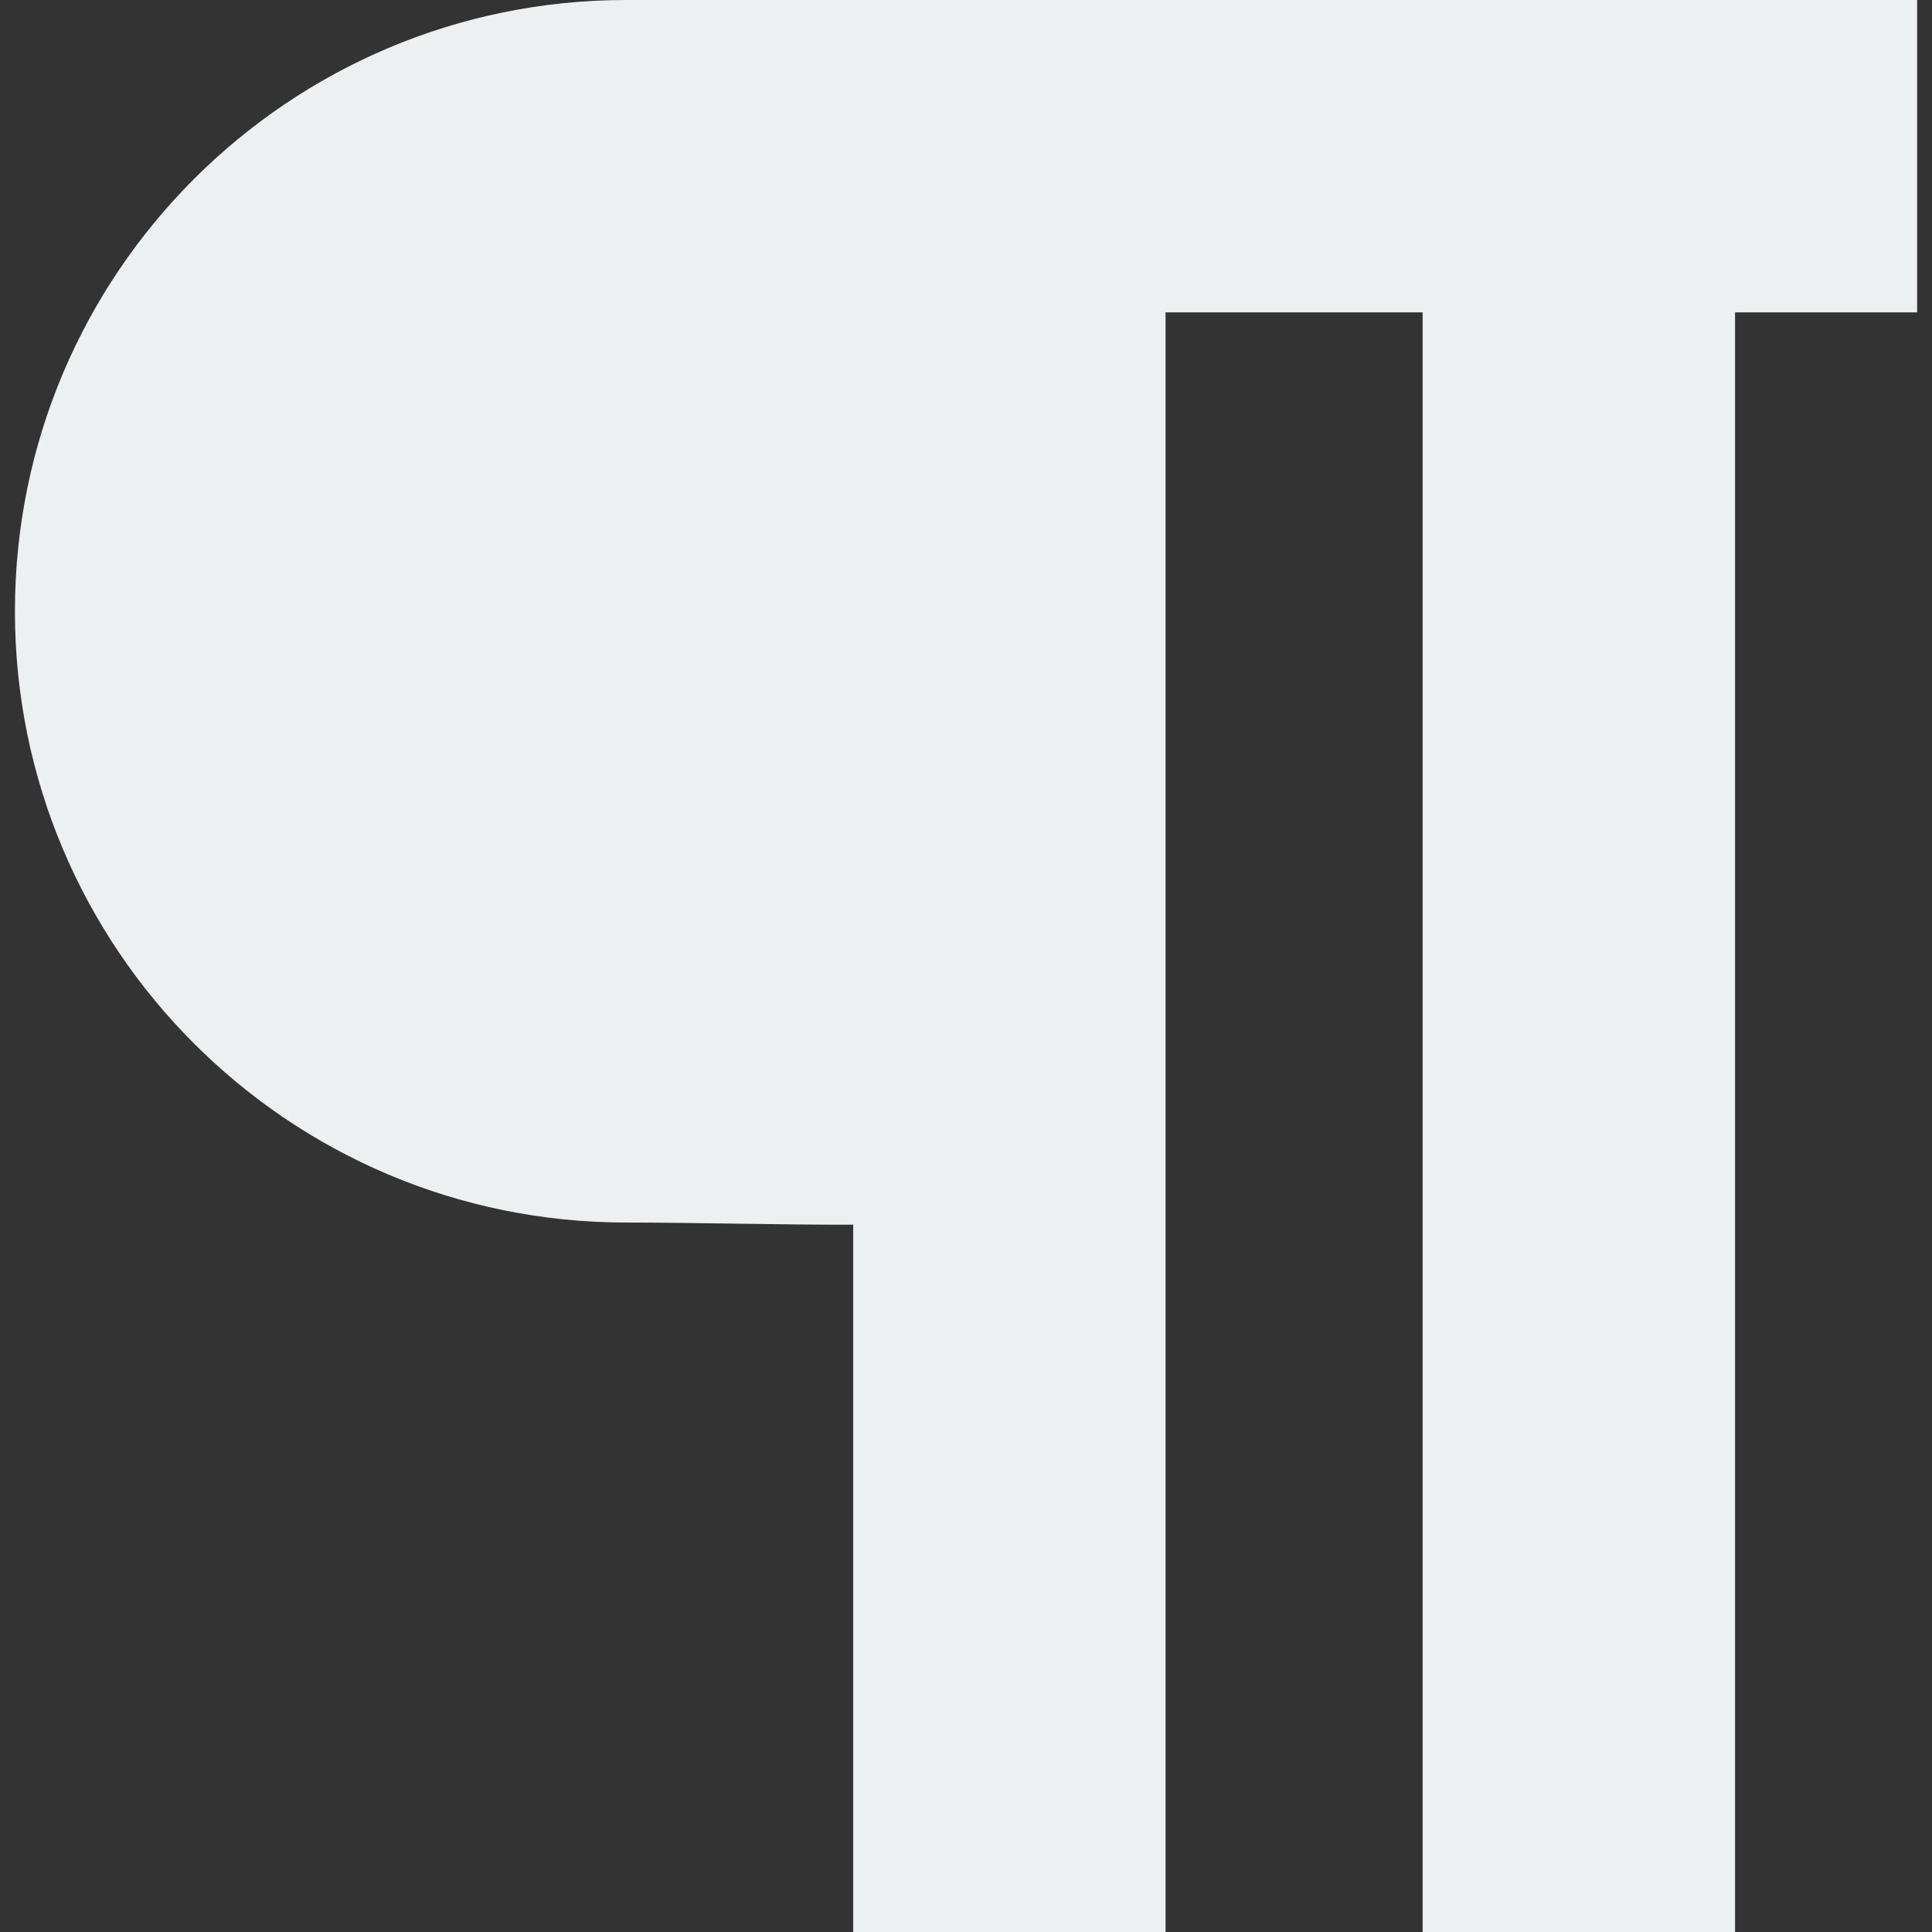 <svg class="element-icon" x="0px" y="0px" width="30px" height="30px" viewBox="0 0 31.439 31.439">
  <rect x="0" y="0" width="31.439" height="31.439" fill="#333333" stroke="none"/>
  <g>
    <path style="fill:#ECF0F1;" d="M31.196,0c0,0-20.419,0-21.006,0C4.696,0,0.243,4.453,0.243,9.947c0,5.494,4.454,9.947,9.947,9.947
      c1.125,0,2.542,0.039,3.694,0.035v11.51h5.083V5.083h4.183v26.356h5.084V5.083h2.963V0z"/>
  </g>
</svg>
